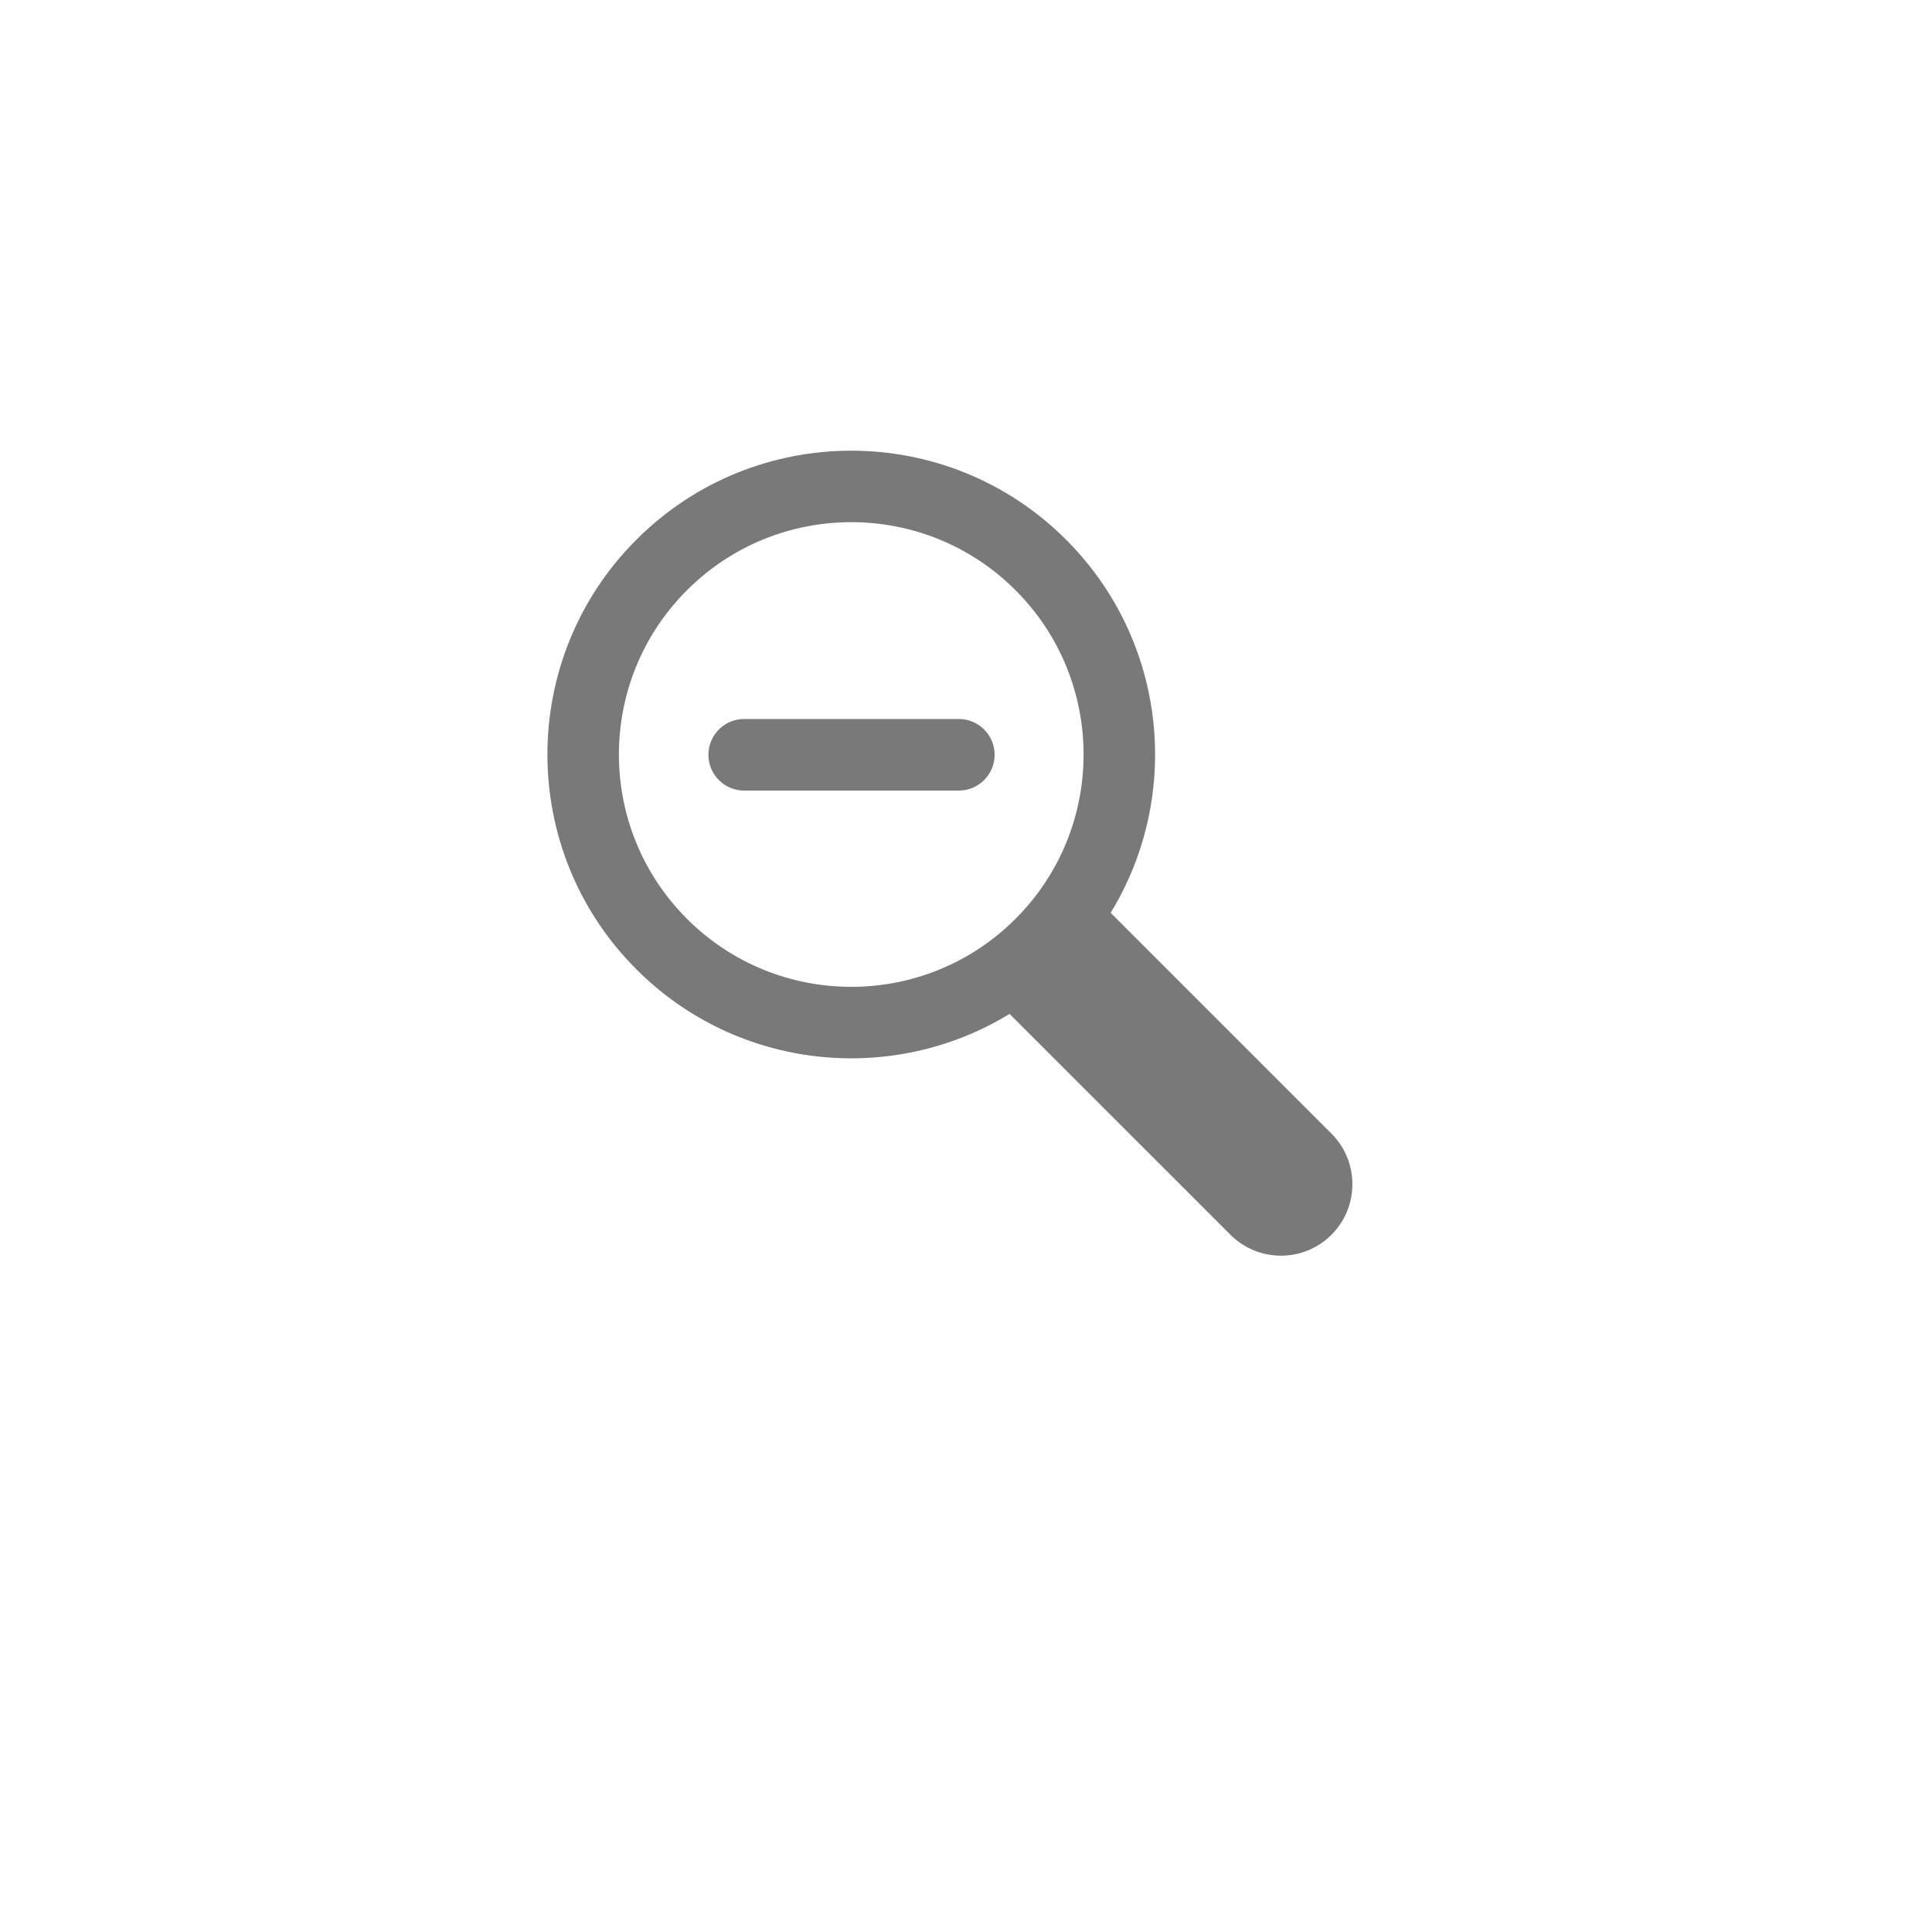 <svg width="60" height="60" viewBox="0 0 60 60" fill="none" xmlns="http://www.w3.org/2000/svg">
<g filter="url(#filter0_d_354_80)">
<rect x="8" y="4" width="44" height="44" rx="10" fill="white"/>
</g>
<path fill-rule="evenodd" clip-rule="evenodd" d="M34.493 28.348L41.35 35.205C42.217 36.072 42.216 37.48 41.351 38.346C40.484 39.213 39.079 39.214 38.21 38.344L31.353 31.488C27.719 33.709 22.908 33.248 19.764 30.104C16.079 26.419 16.079 20.445 19.764 16.76C23.449 13.075 29.423 13.075 33.108 16.76C36.253 19.904 36.714 24.715 34.493 28.348ZM21.334 28.534C18.516 25.716 18.516 21.147 21.334 18.33C24.152 15.512 28.721 15.512 31.538 18.33C34.356 21.147 34.356 25.716 31.538 28.534C28.721 31.352 24.152 31.352 21.334 28.534ZM29.778 24.552C30.391 24.552 30.889 24.054 30.889 23.441C30.889 22.827 30.391 22.329 29.778 22.329H23.111C22.497 22.329 22 22.827 22 23.441C22 24.054 22.497 24.552 23.111 24.552H29.778Z" fill="#797979"/>
<defs>
<filter id="filter0_d_354_80" x="0" y="0" width="60" height="60" filterUnits="userSpaceOnUse" color-interpolation-filters="sRGB">
<feFlood flood-opacity="0" result="BackgroundImageFix"/>
<feColorMatrix in="SourceAlpha" type="matrix" values="0 0 0 0 0 0 0 0 0 0 0 0 0 0 0 0 0 0 127 0" result="hardAlpha"/>
<feOffset dy="4"/>
<feGaussianBlur stdDeviation="4"/>
<feComposite in2="hardAlpha" operator="out"/>
<feColorMatrix type="matrix" values="0 0 0 0 0.633 0 0 0 0 0.633 0 0 0 0 0.633 0 0 0 0.25 0"/>
<feBlend mode="normal" in2="BackgroundImageFix" result="effect1_dropShadow_354_80"/>
<feBlend mode="normal" in="SourceGraphic" in2="effect1_dropShadow_354_80" result="shape"/>
</filter>
</defs>
</svg>
